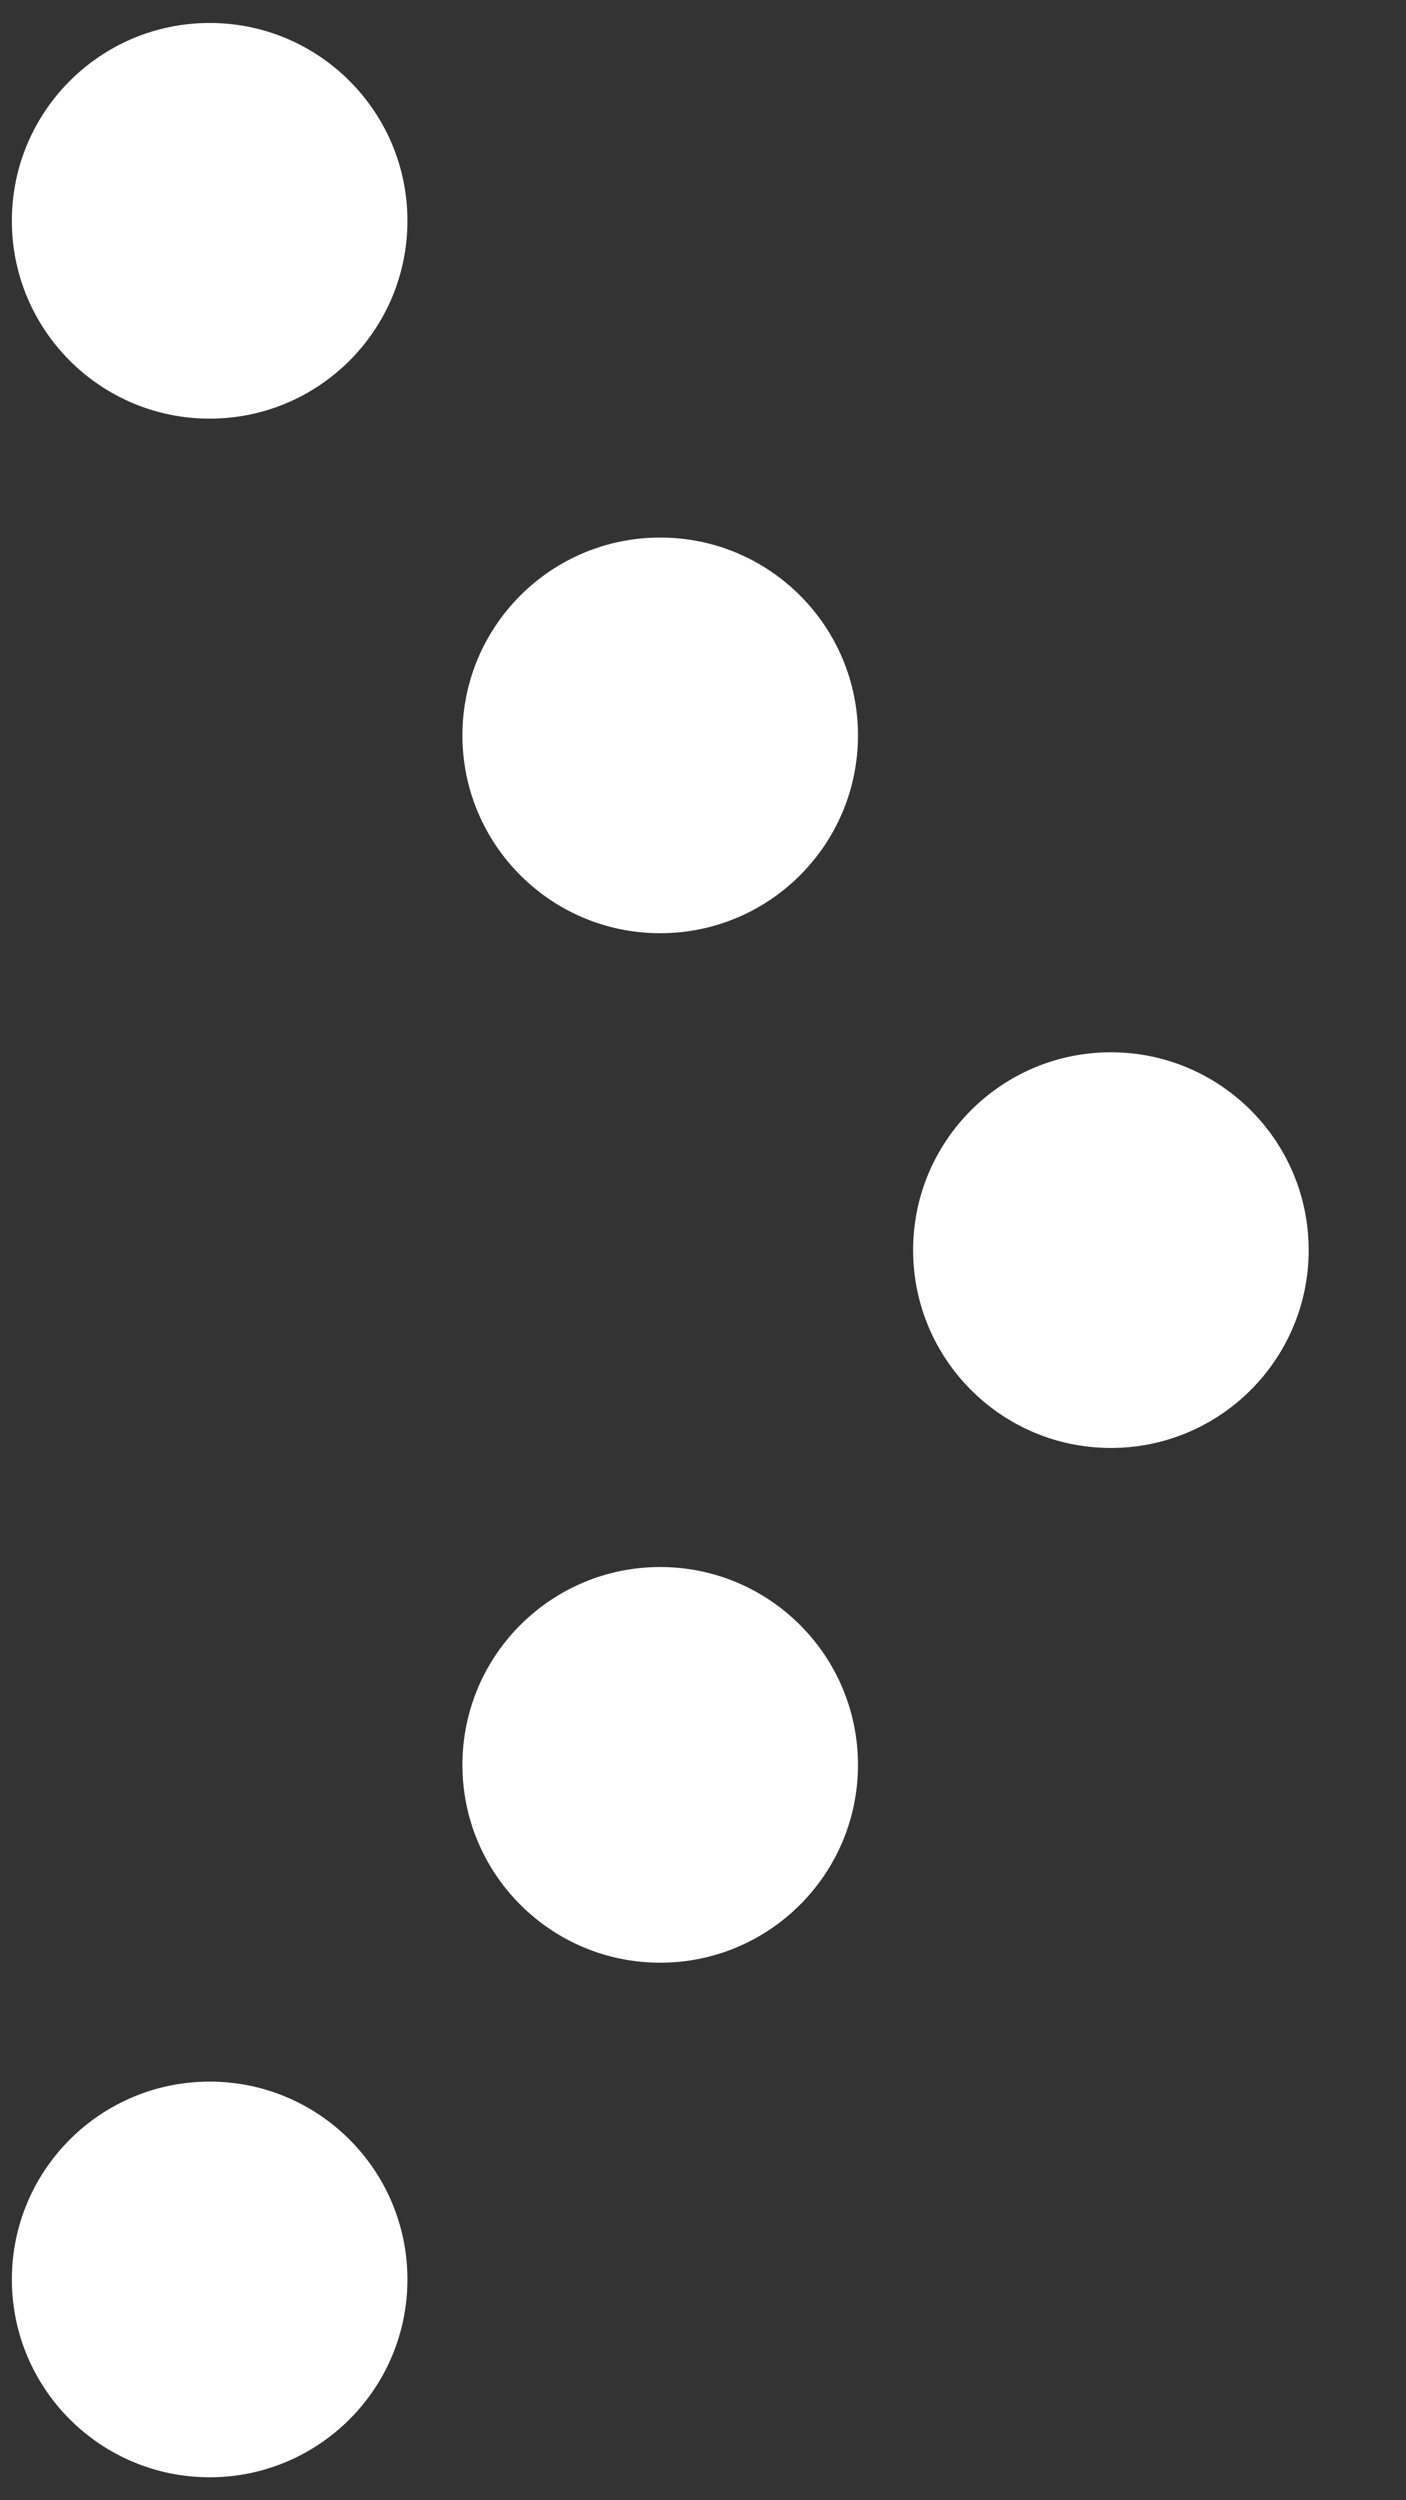 <svg height="16" viewBox="0 0 9 16" width="9" xmlns="http://www.w3.org/2000/svg"><rect x="0" y="0" width="9" height="16" fill="#333333" stroke="none"/><g fill="#fff"><circle cx="7.111" cy="8" r="1.266"/><circle cx="4.226" cy="11.294" r="1.266"/><circle cx="1.342" cy="14.587" r="1.266"/><circle cx="4.226" cy="4.706" r="1.266"/><circle cx="1.342" cy="1.413" r="1.266"/></g></svg>